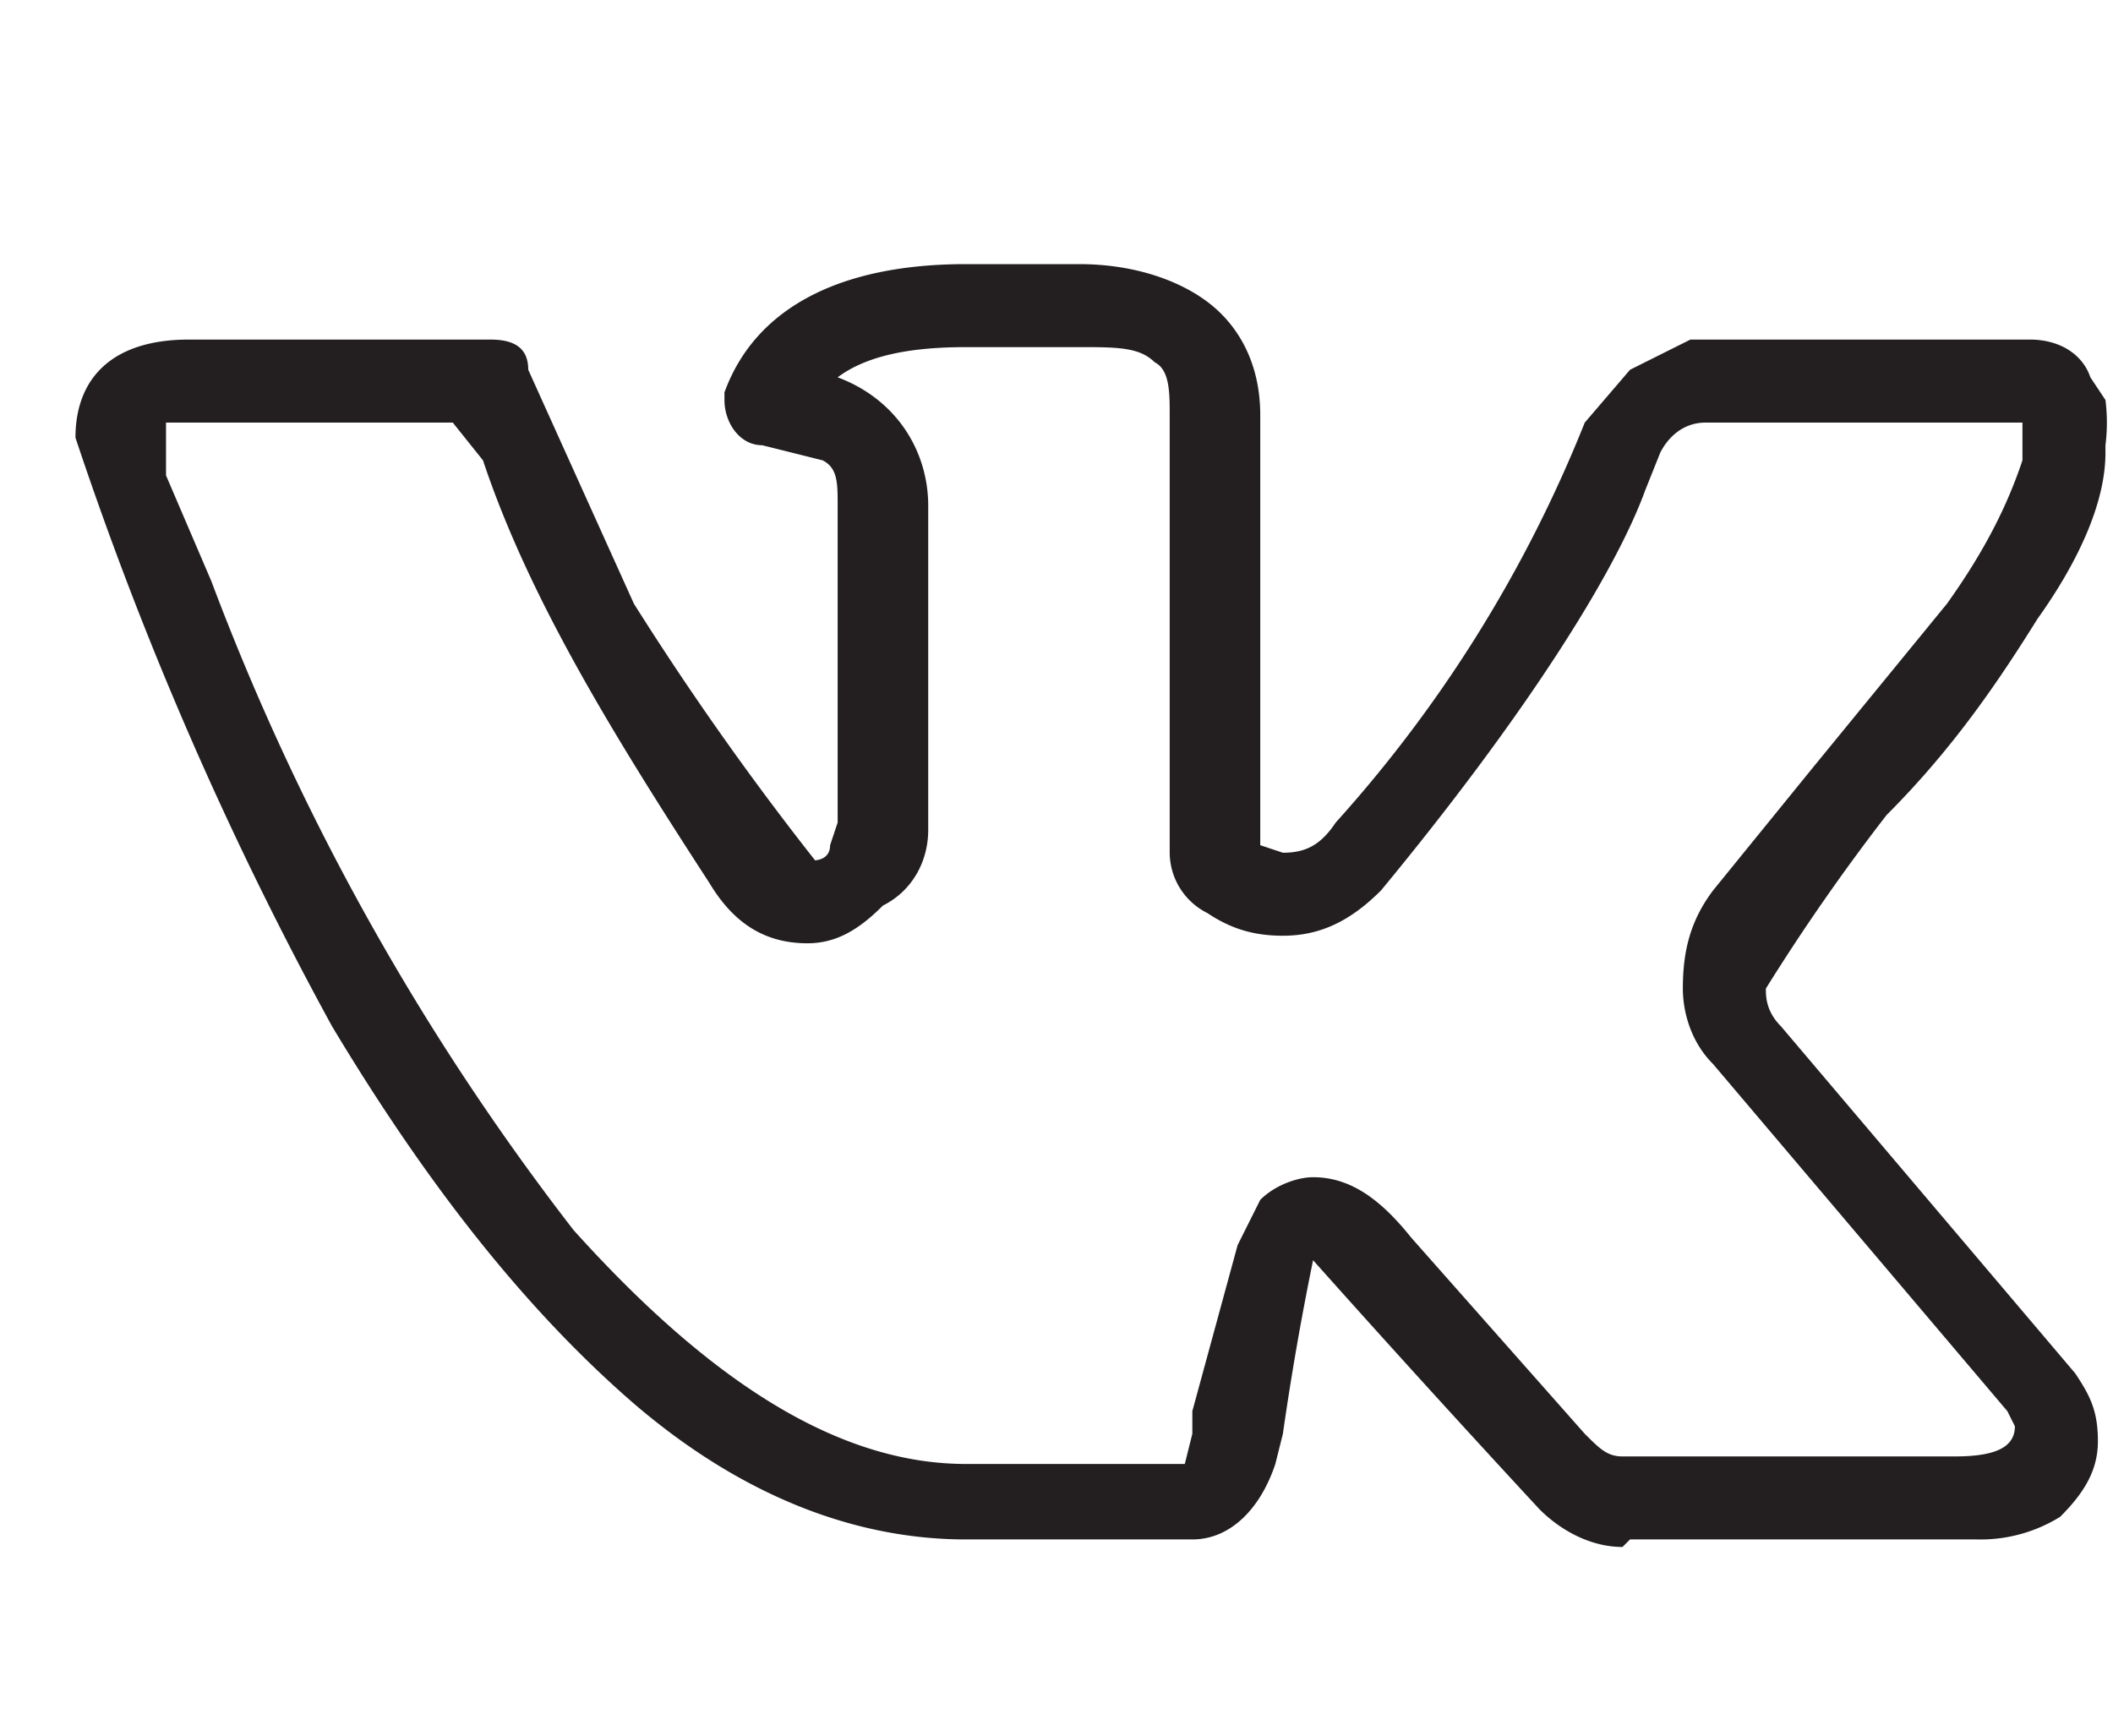 <svg width="28" height="23" viewBox="0 0 28 23" fill="none" xmlns="http://www.w3.org/2000/svg"><path d="M1 5.8c0-.8.5-1.3 1.5-1.3h4c.3 0 .5.1.5.4L8.4 8a39.7 39.7 0 0 0 2.4 3.4s.2 0 .2-.2l.1-.3V6.7c0-.3 0-.5-.2-.6l-.8-.2c-.3 0-.5-.3-.5-.6v-.1c.4-1.1 1.5-1.7 3.2-1.7h1.5c.7 0 1.3.2 1.7.5.4.3.7.8.7 1.5v5.7l.3.1c.3 0 .5-.1.7-.4A17.7 17.7 0 0 0 21 5.6l.6-.7.8-.4H26.9c.4 0 .7.2.8.5l.2.3a2.4 2.4 0 0 1 0 .6V6c0 .7-.4 1.5-.9 2.2-.5.8-1.1 1.7-2 2.6a27.6 27.6 0 0 0-1.6 2.3c0 .1 0 .3.2.5l3.9 4.6c.2.3.3.5.3.9s-.2.7-.5 1a2 2 0 0 1-1.1.3h-4.6l-.1.1c-.4 0-.8-.2-1.1-.5a241.3 241.3 0 0 1-3-3.3A38.5 38.5 0 0 0 17 19l-.1.4c-.2.6-.6 1-1.1 1h-3c-1.5 0-3-.6-4.4-1.8-1.5-1.3-2.8-3-4-5A47.5 47.5 0 0 1 1 5.8Zm16 6.6c-.4 0-.7-.1-1-.3a.9.9 0 0 1-.5-.8V5.5c0-.3 0-.6-.2-.7-.2-.2-.5-.2-1-.2h-1.5c-.7 0-1.3.1-1.7.4.8.3 1.2 1 1.2 1.7V11c0 .4-.2.8-.6 1-.3.3-.6.5-1 .5-.6 0-1-.3-1.3-.8-1.3-2-2.4-3.8-3-5.6L6 5.6H2.2v.7l.6 1.4a33 33 0 0 0 4.8 8.6c1.8 2 3.5 3.1 5.2 3.1h2.9l.1-.4v-.3l.6-2.2.3-.6c.2-.2.5-.3.7-.3.5 0 .9.3 1.3.8L21 19c.2.2.3.3.5.3h4.4c.5 0 .8-.1.8-.4l-.1-.2-3.9-4.6c-.3-.3-.4-.7-.4-1 0-.5.1-.9.4-1.3l1.3-1.6L25.8 8c.5-.7.8-1.3 1-1.9V5.6h-4.2c-.3 0-.5.2-.6.4l-.2.5c-.4 1.1-1.6 3-3.5 5.3-.4.4-.8.6-1.3.6Z" fill="#231F20"/></svg>
